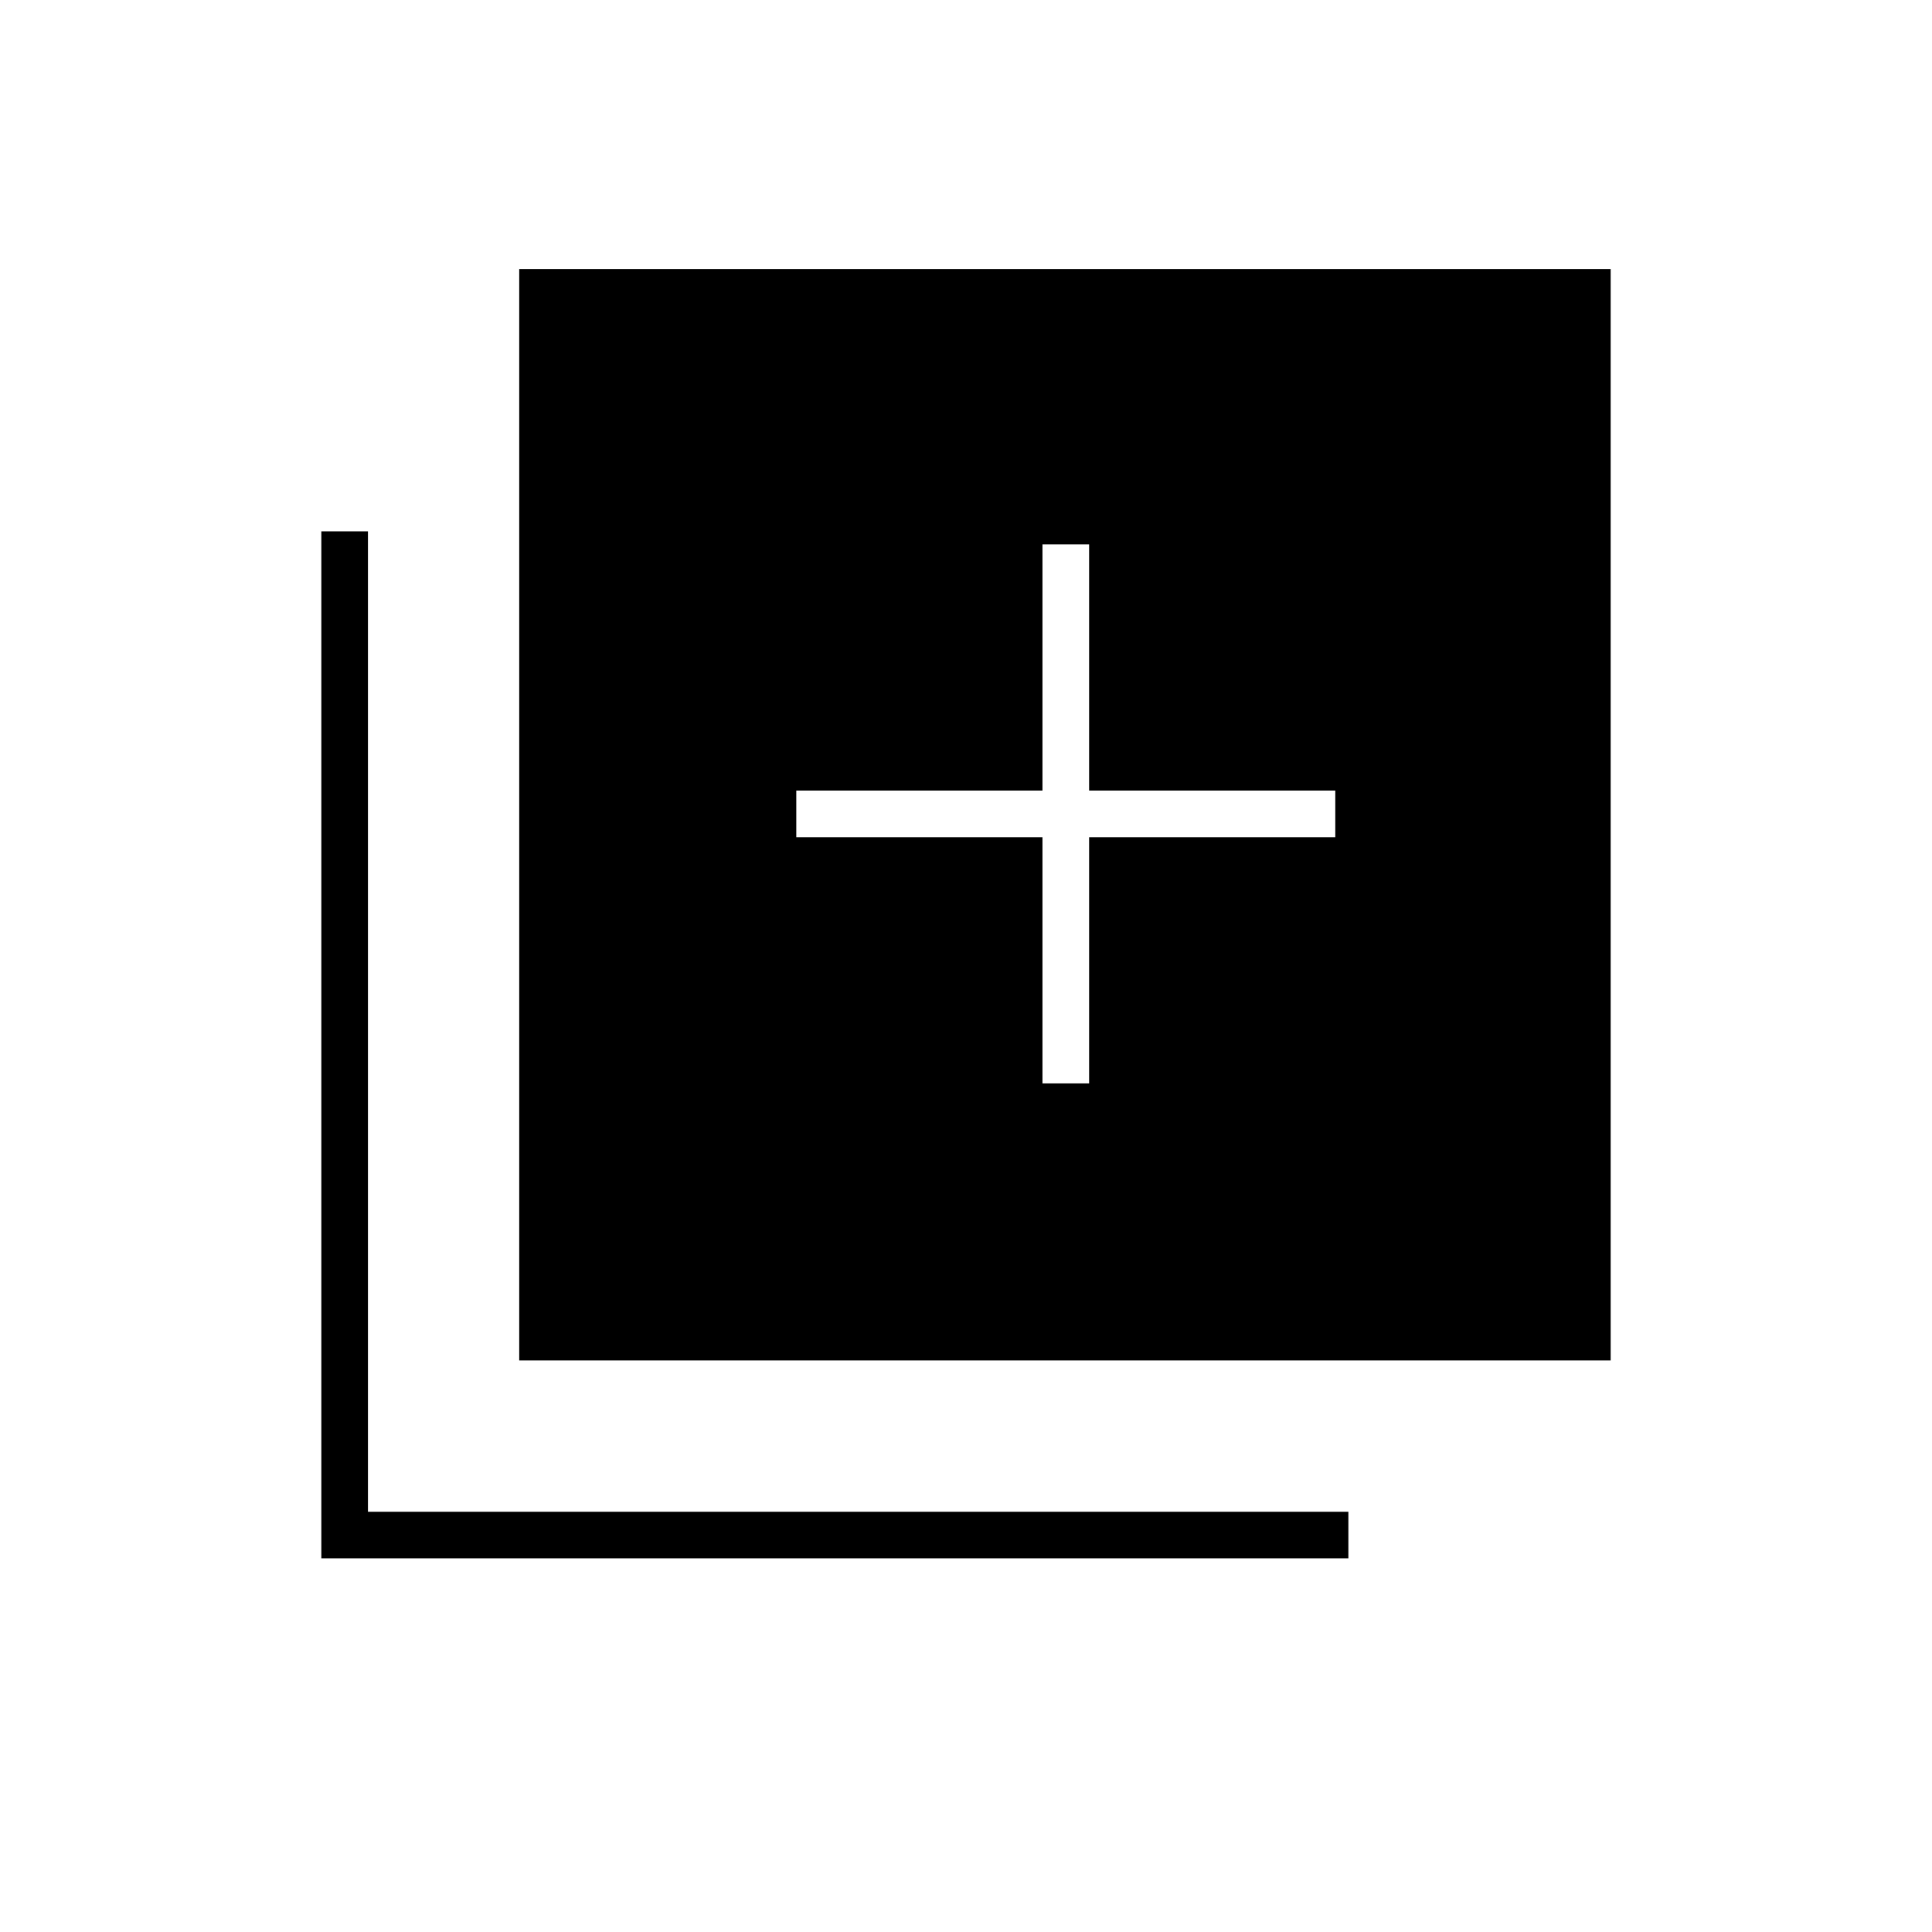 <svg xmlns="http://www.w3.org/2000/svg" height="40" viewBox="0 -960 960 960" width="40"><path d="M518-421.67h23.17V-544H663.5v-23.17H541.17V-689.5H518v122.33H395.67V-544H518v122.33ZM258-284v-542.33h542.33V-284H258Zm-98.33 98.33V-696h23.16v487.17H670v23.16H159.67Z"/></svg>